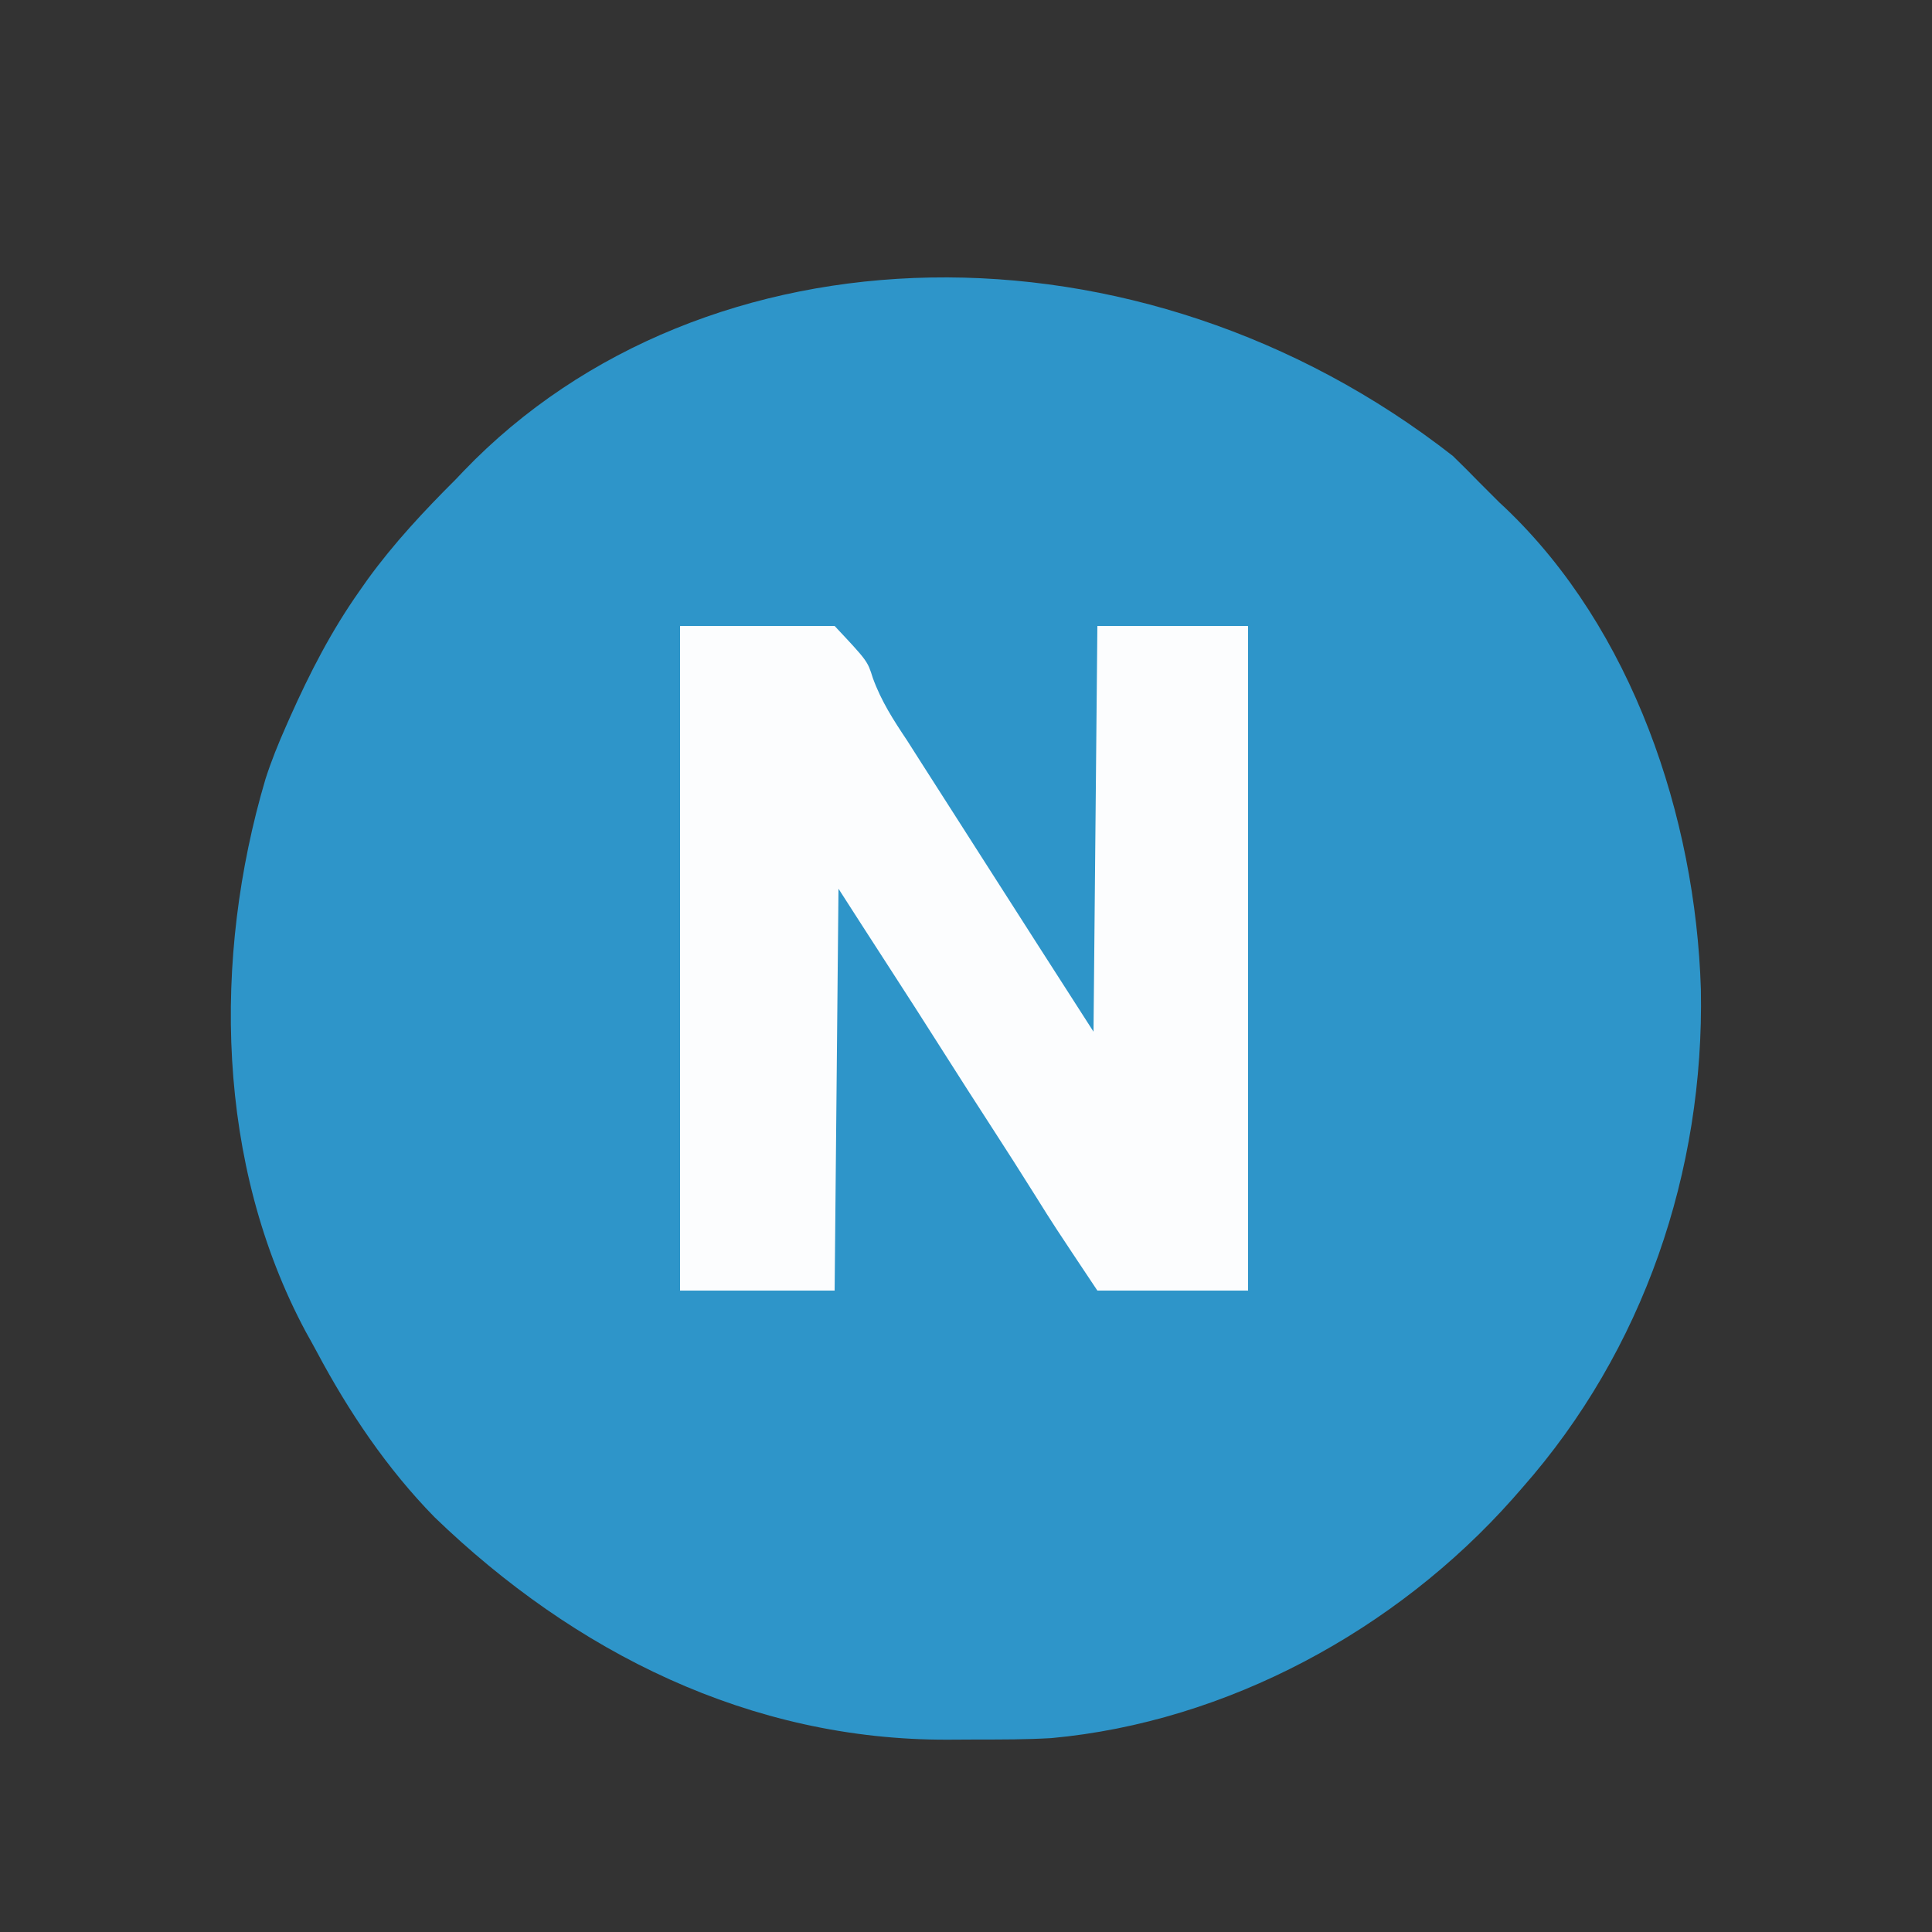 <?xml version="1.0" encoding="UTF-8"?>
<svg version="1.1" xmlns="http://www.w3.org/2000/svg" width="500" height="500">
<rect width="100%" height="100%" fill="#333333" stroke="none"/>
<path d="M0 0 C2.376 2.293 4.696 4.635 7 7 C7.825 7.825 8.65 8.65 9.5 9.5 C10.325 10.325 11.15 11.15 12 12 C12.499 12.464 12.998 12.928 13.512 13.406 C46.505 44.785 62.783 93.424 64.184 137.988 C65.103 185.165 49.339 231.447 18 267 C17.149 267.972 16.298 268.944 15.422 269.945 C-14.692 303.843 -58.425 327.644 -103.911 331.819 C-110.324 332.195 -116.744 332.186 -123.166 332.185 C-125.665 332.187 -128.163 332.206 -130.662 332.225 C-181.841 332.408 -227.284 309.652 -263.562 274.625 C-275.851 262.078 -285.754 247.349 -293.981 231.902 C-294.913 230.163 -295.873 228.44 -296.836 226.719 C-320.096 183.356 -321.015 129.969 -307.297 83.625 C-305.804 78.966 -303.986 74.469 -302 70 C-301.639 69.182 -301.278 68.364 -300.906 67.521 C-295.787 56.065 -290.24 45.264 -283 35 C-282.282 33.978 -281.564 32.956 -280.824 31.902 C-274.006 22.516 -266.208 14.181 -258 6 C-257.34 5.305 -256.68 4.61 -256 3.895 C-193.751 -60.908 -81.26 -63.54 0 0 Z " fill="#2E95C9" transform="translate(376,118)"/>
<path d="M0 0 C13.2 0 26.4 0 40 0 C48.507 9.065 48.507 9.065 49.867 13.406 C52.031 19.416 55.213 24.337 58.75 29.625 C59.939 31.483 61.124 33.344 62.305 35.207 C68.17 44.406 74.053 53.592 79.937 62.778 C82.043 66.068 84.149 69.358 86.254 72.648 C86.955 73.744 87.655 74.839 88.377 75.968 C89.696 78.029 91.015 80.09 92.333 82.152 C97.211 89.775 102.106 97.387 107 105 C107.33 70.35 107.66 35.7 108 0 C120.87 0 133.74 0 147 0 C147 56.76 147 113.52 147 172 C134.13 172 121.26 172 108 172 C96.633 154.949 96.633 154.949 92.062 147.625 C88.291 141.618 84.49 135.635 80.625 129.688 C76.378 123.15 72.18 116.581 68 110 C63.362 102.698 58.701 95.411 53.99 88.156 C49.637 81.452 45.323 74.724 41 68 C40.67 102.32 40.34 136.64 40 172 C26.8 172 13.6 172 0 172 C0 115.24 0 58.48 0 0 Z " fill="#FCFDFE" transform="translate(176,162)"/>
</svg>
